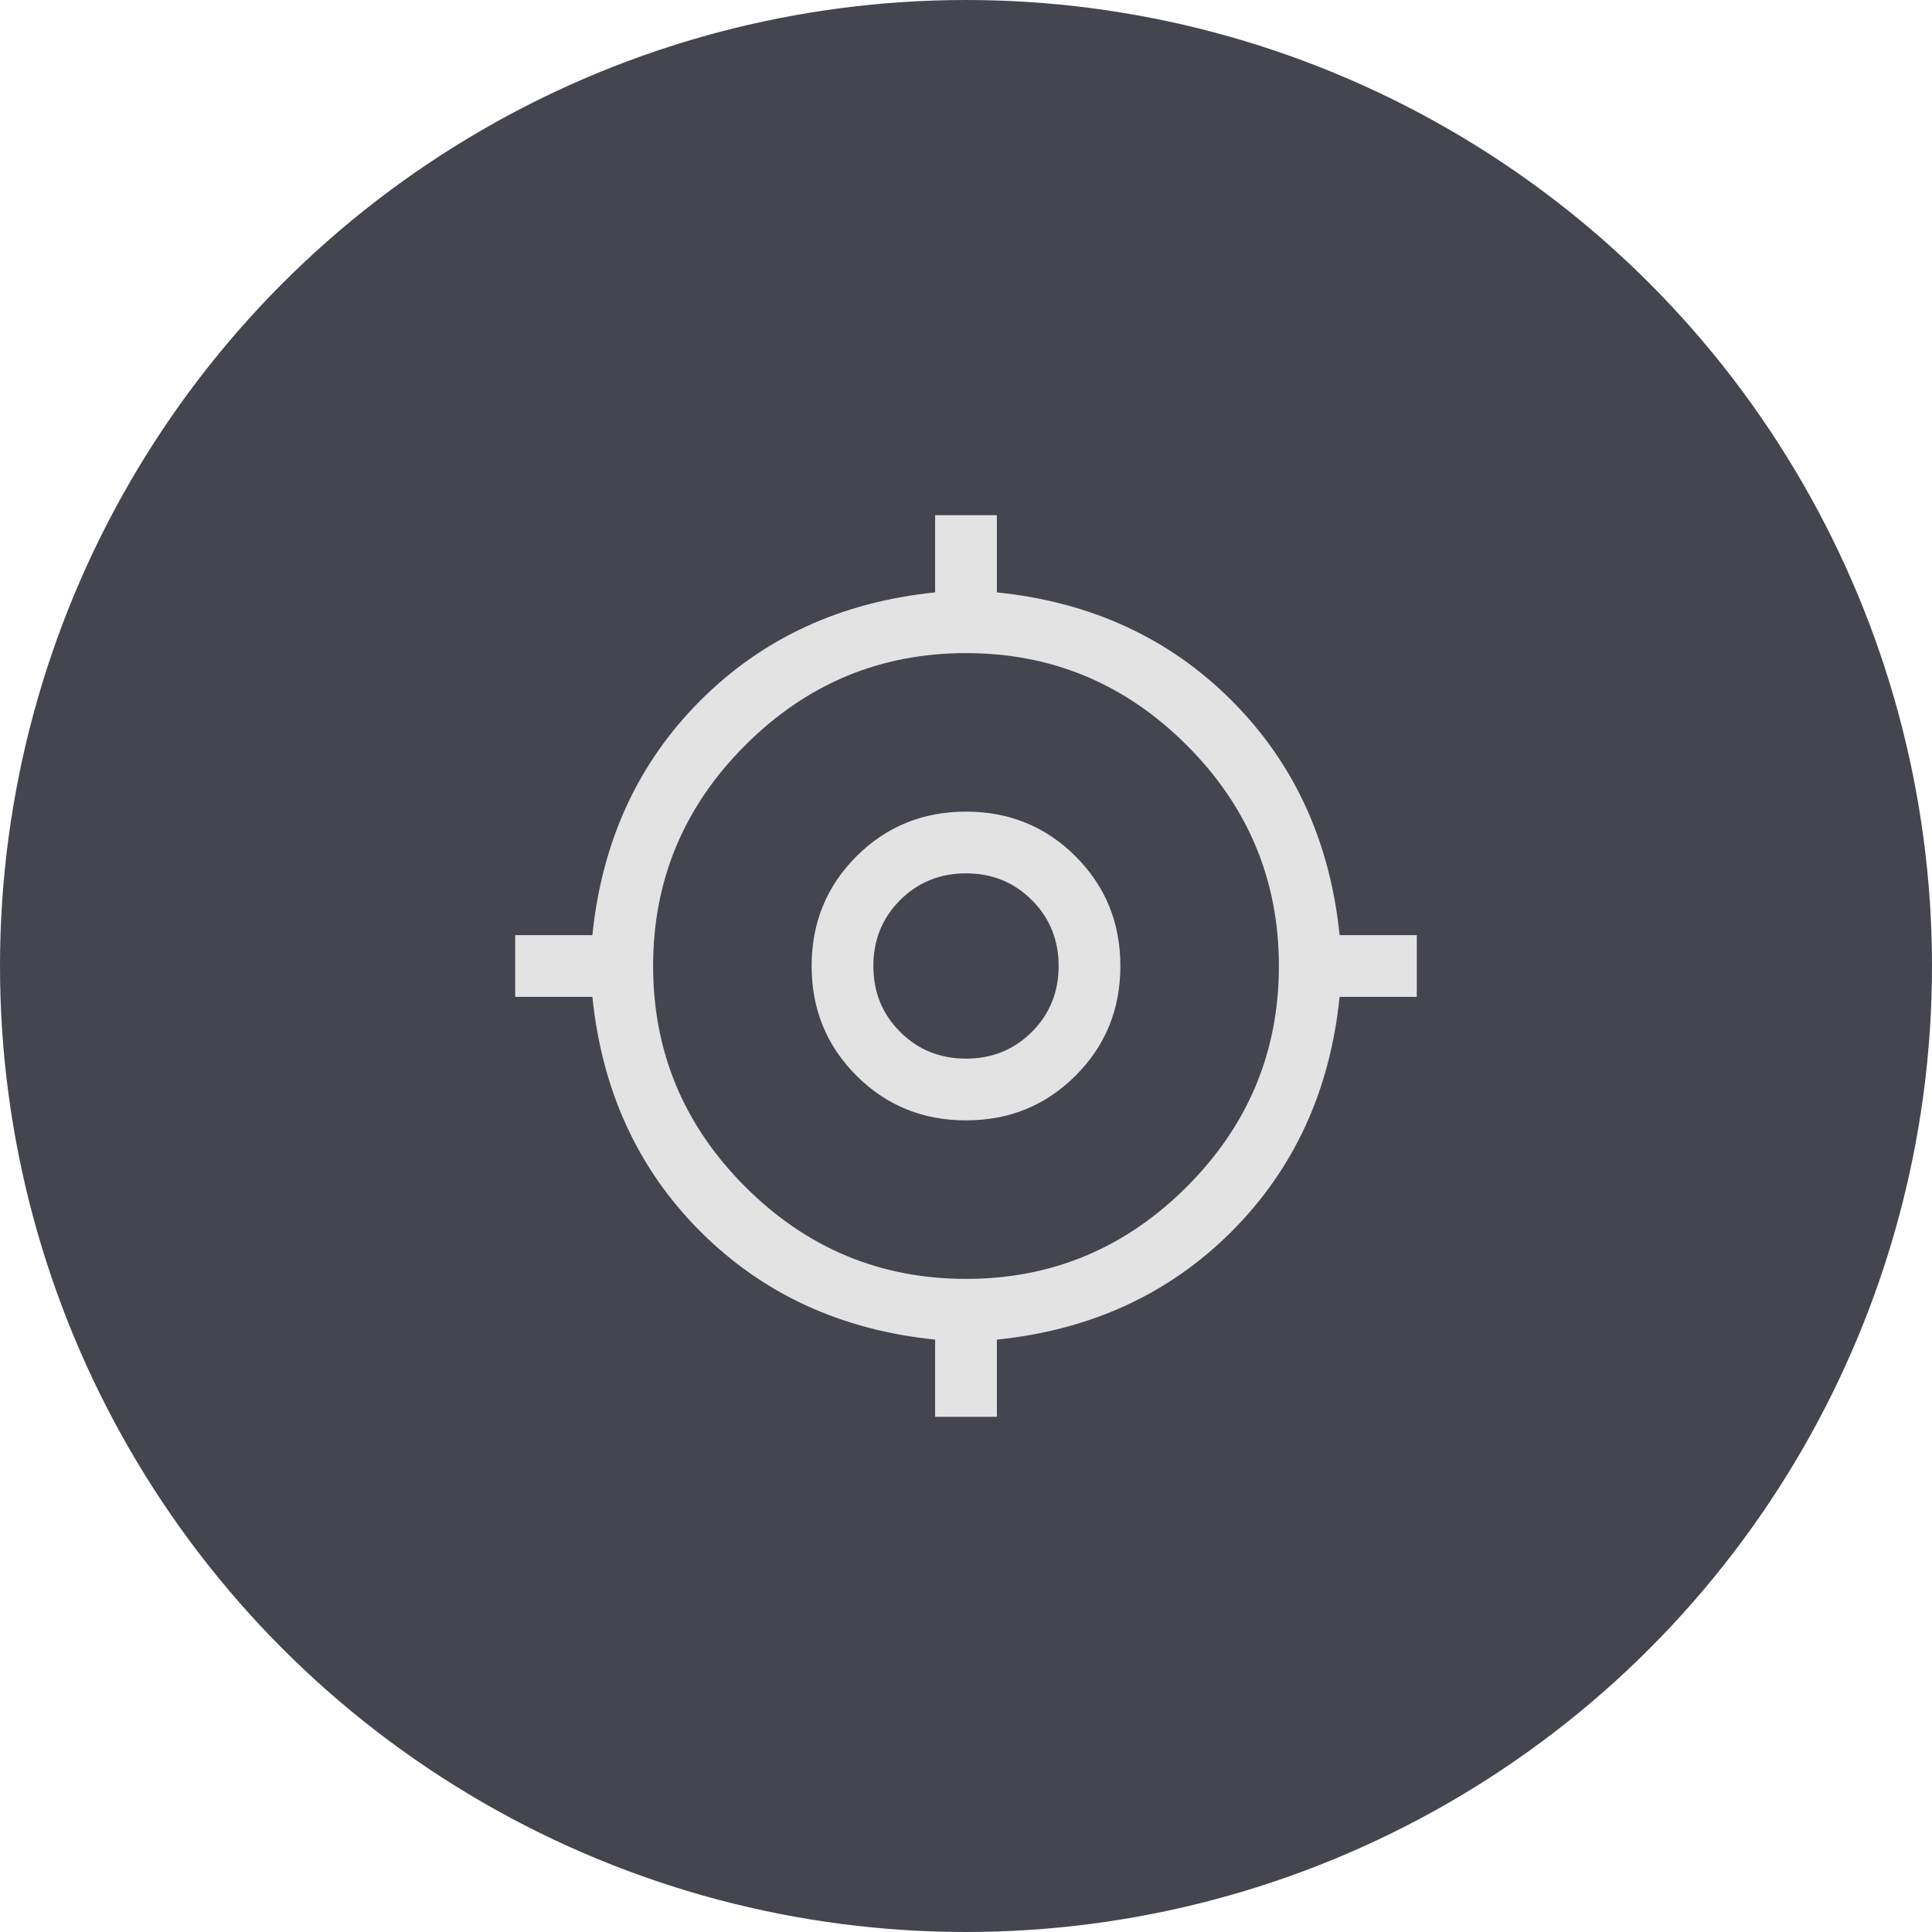 <svg width="60" height="60" viewBox="0 0 60 60" fill="none" xmlns="http://www.w3.org/2000/svg">
<g id="Group 2060">
<circle id="Ellipse 616" cx="30" cy="30" r="29.5" fill="#454550" stroke="#454550"/>
<path id="Vector" d="M29.041 44V41.603C26.122 41.304 23.692 40.186 21.753 38.247C19.814 36.307 18.696 33.878 18.397 30.959H16V29.041H18.397C18.696 26.122 19.814 23.692 21.753 21.753C23.692 19.814 26.122 18.696 29.041 18.397V16H30.959V18.397C33.878 18.696 36.307 19.814 38.247 21.753C40.186 23.692 41.304 26.122 41.603 29.041H44V30.959H41.603C41.304 33.878 40.186 36.307 38.247 38.247C36.307 40.186 33.878 41.304 30.959 41.603V44H29.041ZM30 39.717C32.664 39.717 34.949 38.763 36.856 36.856C38.763 34.949 39.717 32.664 39.717 30C39.717 27.336 38.763 25.051 36.856 23.144C34.949 21.237 32.664 20.283 30 20.283C27.336 20.283 25.051 21.237 23.144 23.144C21.237 25.051 20.283 27.336 20.283 30C20.283 32.664 21.237 34.949 23.144 36.856C25.051 38.763 27.336 39.717 30 39.717ZM30 34.794C28.657 34.794 27.523 34.331 26.596 33.404C25.669 32.477 25.206 31.343 25.206 30C25.206 28.657 25.669 27.523 26.596 26.596C27.523 25.669 28.657 25.206 30 25.206C31.343 25.206 32.477 25.669 33.404 26.596C34.331 27.523 34.794 28.657 34.794 30C34.794 31.343 34.331 32.477 33.404 33.404C32.477 34.331 31.343 34.794 30 34.794ZM30 32.877C30.81 32.877 31.492 32.6 32.046 32.046C32.6 31.492 32.877 30.81 32.877 30C32.877 29.19 32.6 28.508 32.046 27.954C31.492 27.4 30.81 27.123 30 27.123C29.19 27.123 28.508 27.4 27.954 27.954C27.4 28.508 27.123 29.19 27.123 30C27.123 30.81 27.4 31.492 27.954 32.046C28.508 32.6 29.19 32.877 30 32.877Z" fill="#E3E3E4"/>
</g>
</svg>
